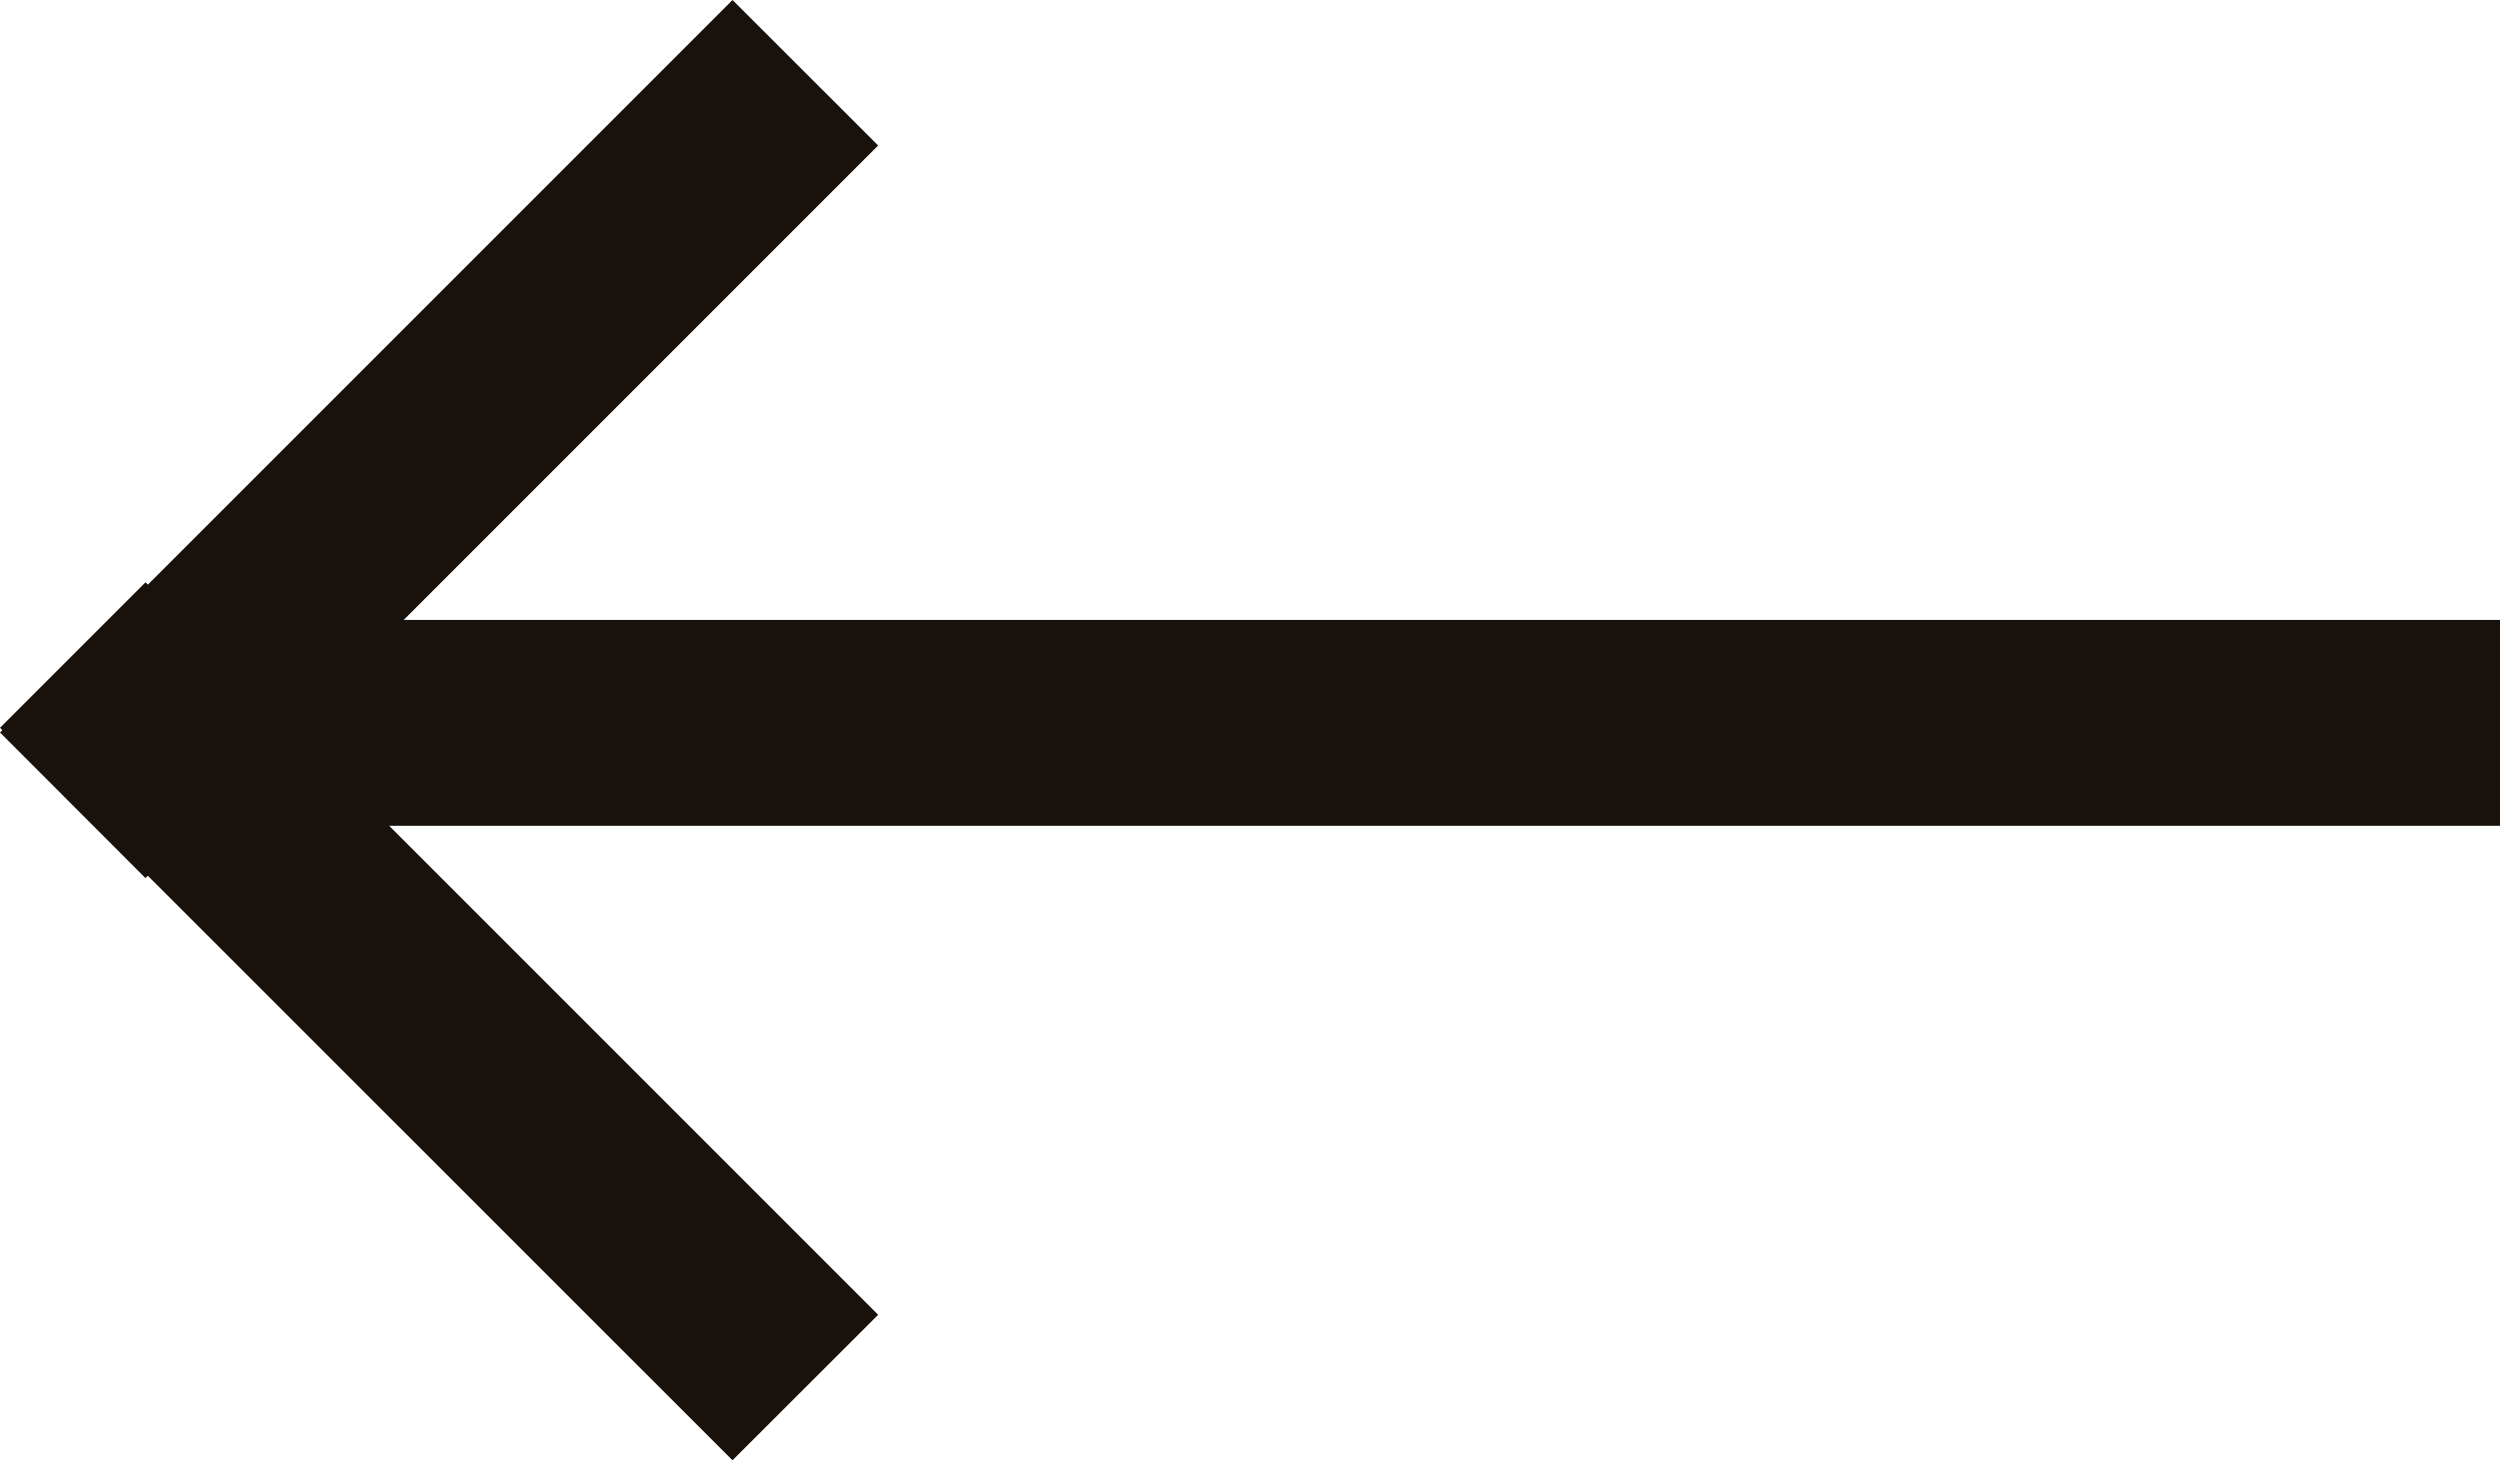 <?xml version="1.0" standalone="no"?><!DOCTYPE svg PUBLIC "-//W3C//DTD SVG 1.1//EN" "http://www.w3.org/Graphics/SVG/1.1/DTD/svg11.dtd"><svg t="1644867625419" class="icon" viewBox="0 0 1753 1024" version="1.1" xmlns="http://www.w3.org/2000/svg" p-id="43996" width="27.391" height="16" xmlns:xlink="http://www.w3.org/1999/xlink"><defs><style type="text/css"></style></defs><path d="M615.757 921.937l-102.133 102.023-409.957-409.847-1.644 1.644L0 513.624l1.644-1.644L0 510.337l102.023-102.023 1.644 1.644L513.624 0l102.133 102.023-332.7 332.7H1753.357v144.323H272.866l342.891 342.891z" fill="#19110B" p-id="43997"></path></svg>